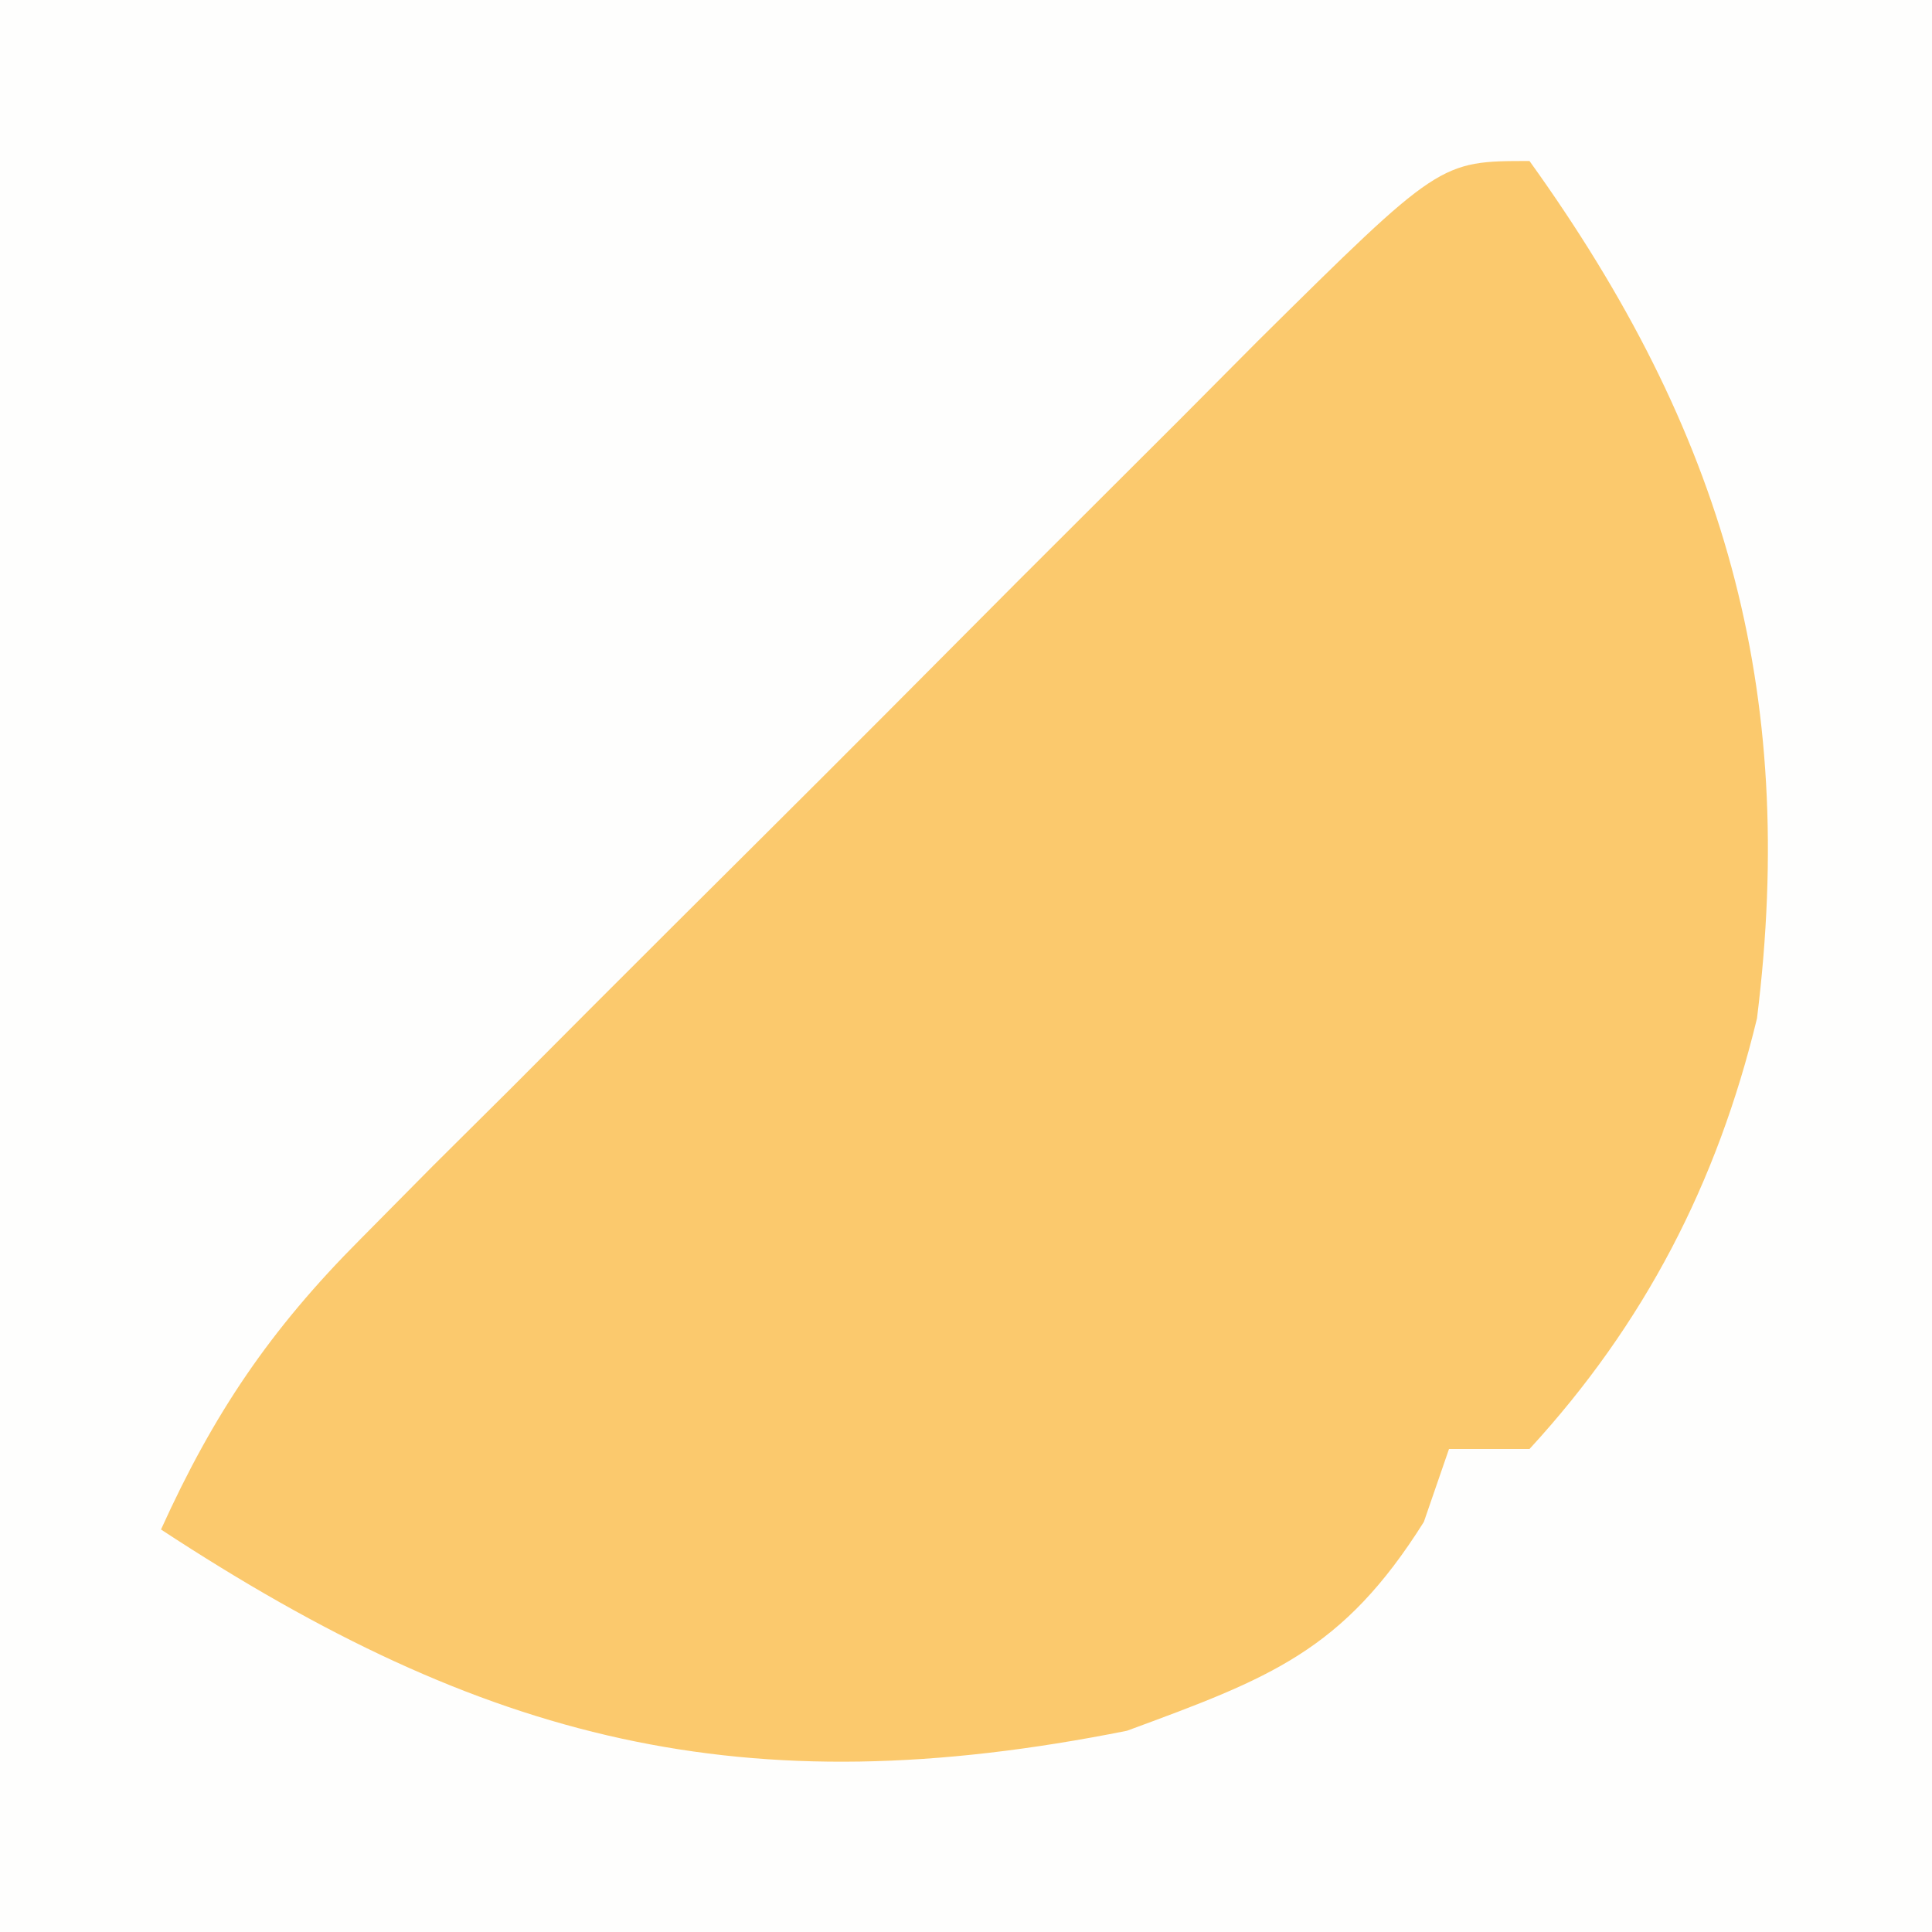 <?xml version="1.0" encoding="UTF-8"?>
<svg version="1.1" xmlns="http://www.w3.org/2000/svg" width="48" height="48">
    <rect width="100%" height="100%" fill="#333333" stroke="none"/>
    <path d="M0 0 C15.84 0 31.68 0 48 0 C48 15.84 48 31.68 48 48 C32.16 48 16.32 48 0 48 C0 32.16 0 16.32 0 0 Z " fill="#FEFEFD" transform="translate(0,0)"/>
    <path d="M0 0 C4.827 6.716 6.67 13.1 5.652 21.301 C4.664 25.391 2.858 28.892 0 32 C-0.66 32 -1.32 32 -2 32 C-2.206 32.598 -2.413 33.196 -2.625 33.812 C-4.641 37.02 -6.436 37.687 -10 39 C-19.539 40.908 -25.961 39.275 -34 34 C-32.69 31.11 -31.288 29.036 -29.051 26.792 C-28.457 26.192 -27.863 25.591 -27.251 24.973 C-26.611 24.337 -25.971 23.702 -25.312 23.047 C-24.654 22.387 -23.996 21.726 -23.318 21.046 C-21.928 19.655 -20.536 18.267 -19.142 16.881 C-17.001 14.751 -14.871 12.61 -12.742 10.469 C-11.391 9.119 -10.04 7.77 -8.688 6.422 C-8.048 5.778 -7.408 5.135 -6.749 4.471 C-2.23 0 -2.23 0 0 0 Z " fill="#FBC96D" transform="translate(38,4)"/>
</svg>
